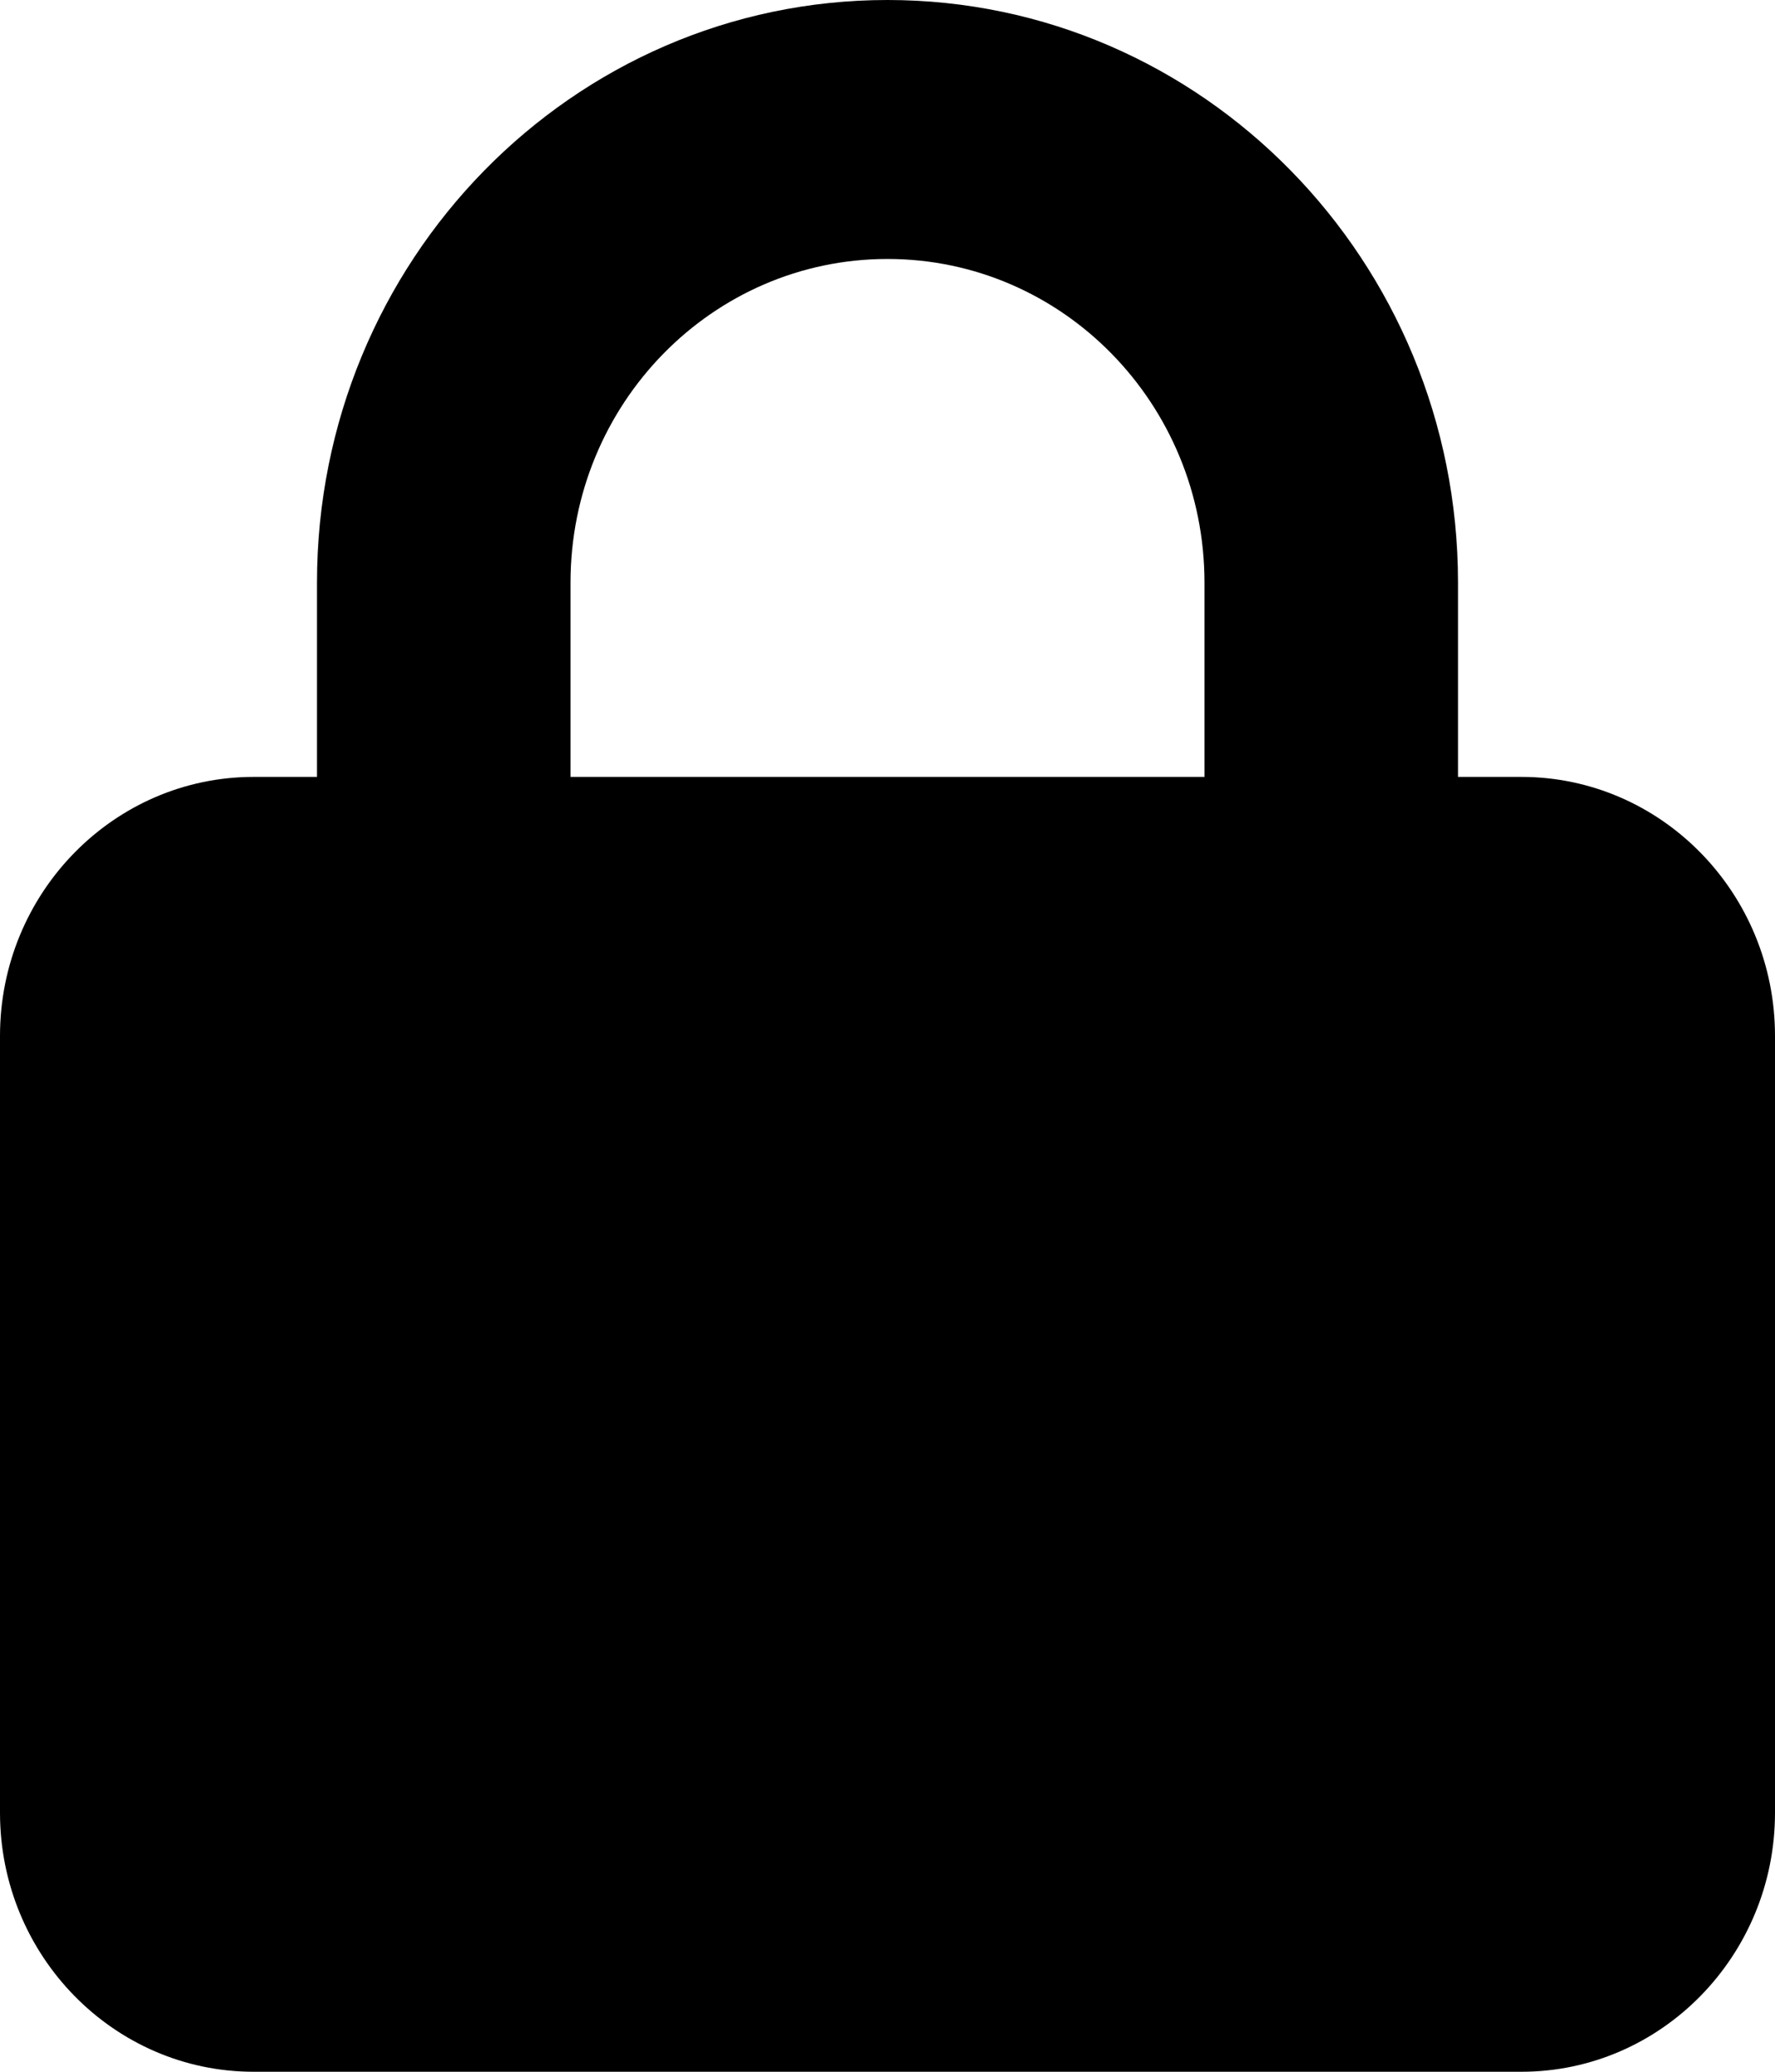 <svg width="24" height="28" viewBox="0 0 24 28" fill="none" xmlns="http://www.w3.org/2000/svg">
<path d="M7.714 7.875V10.5H16.286V7.875C16.286 5.458 14.368 3.5 12 3.5C9.632 3.5 7.714 5.458 7.714 7.875ZM4.286 10.5V7.875C4.286 3.527 7.741 0 12 0C16.259 0 19.714 3.527 19.714 7.875V10.5H20.571C22.462 10.5 24 12.069 24 14V24.5C24 26.43 22.462 28 20.571 28H3.429C1.538 28 0 26.43 0 24.5V14C0 12.069 1.538 10.5 3.429 10.5H4.286Z" fill="black"/>
</svg>
